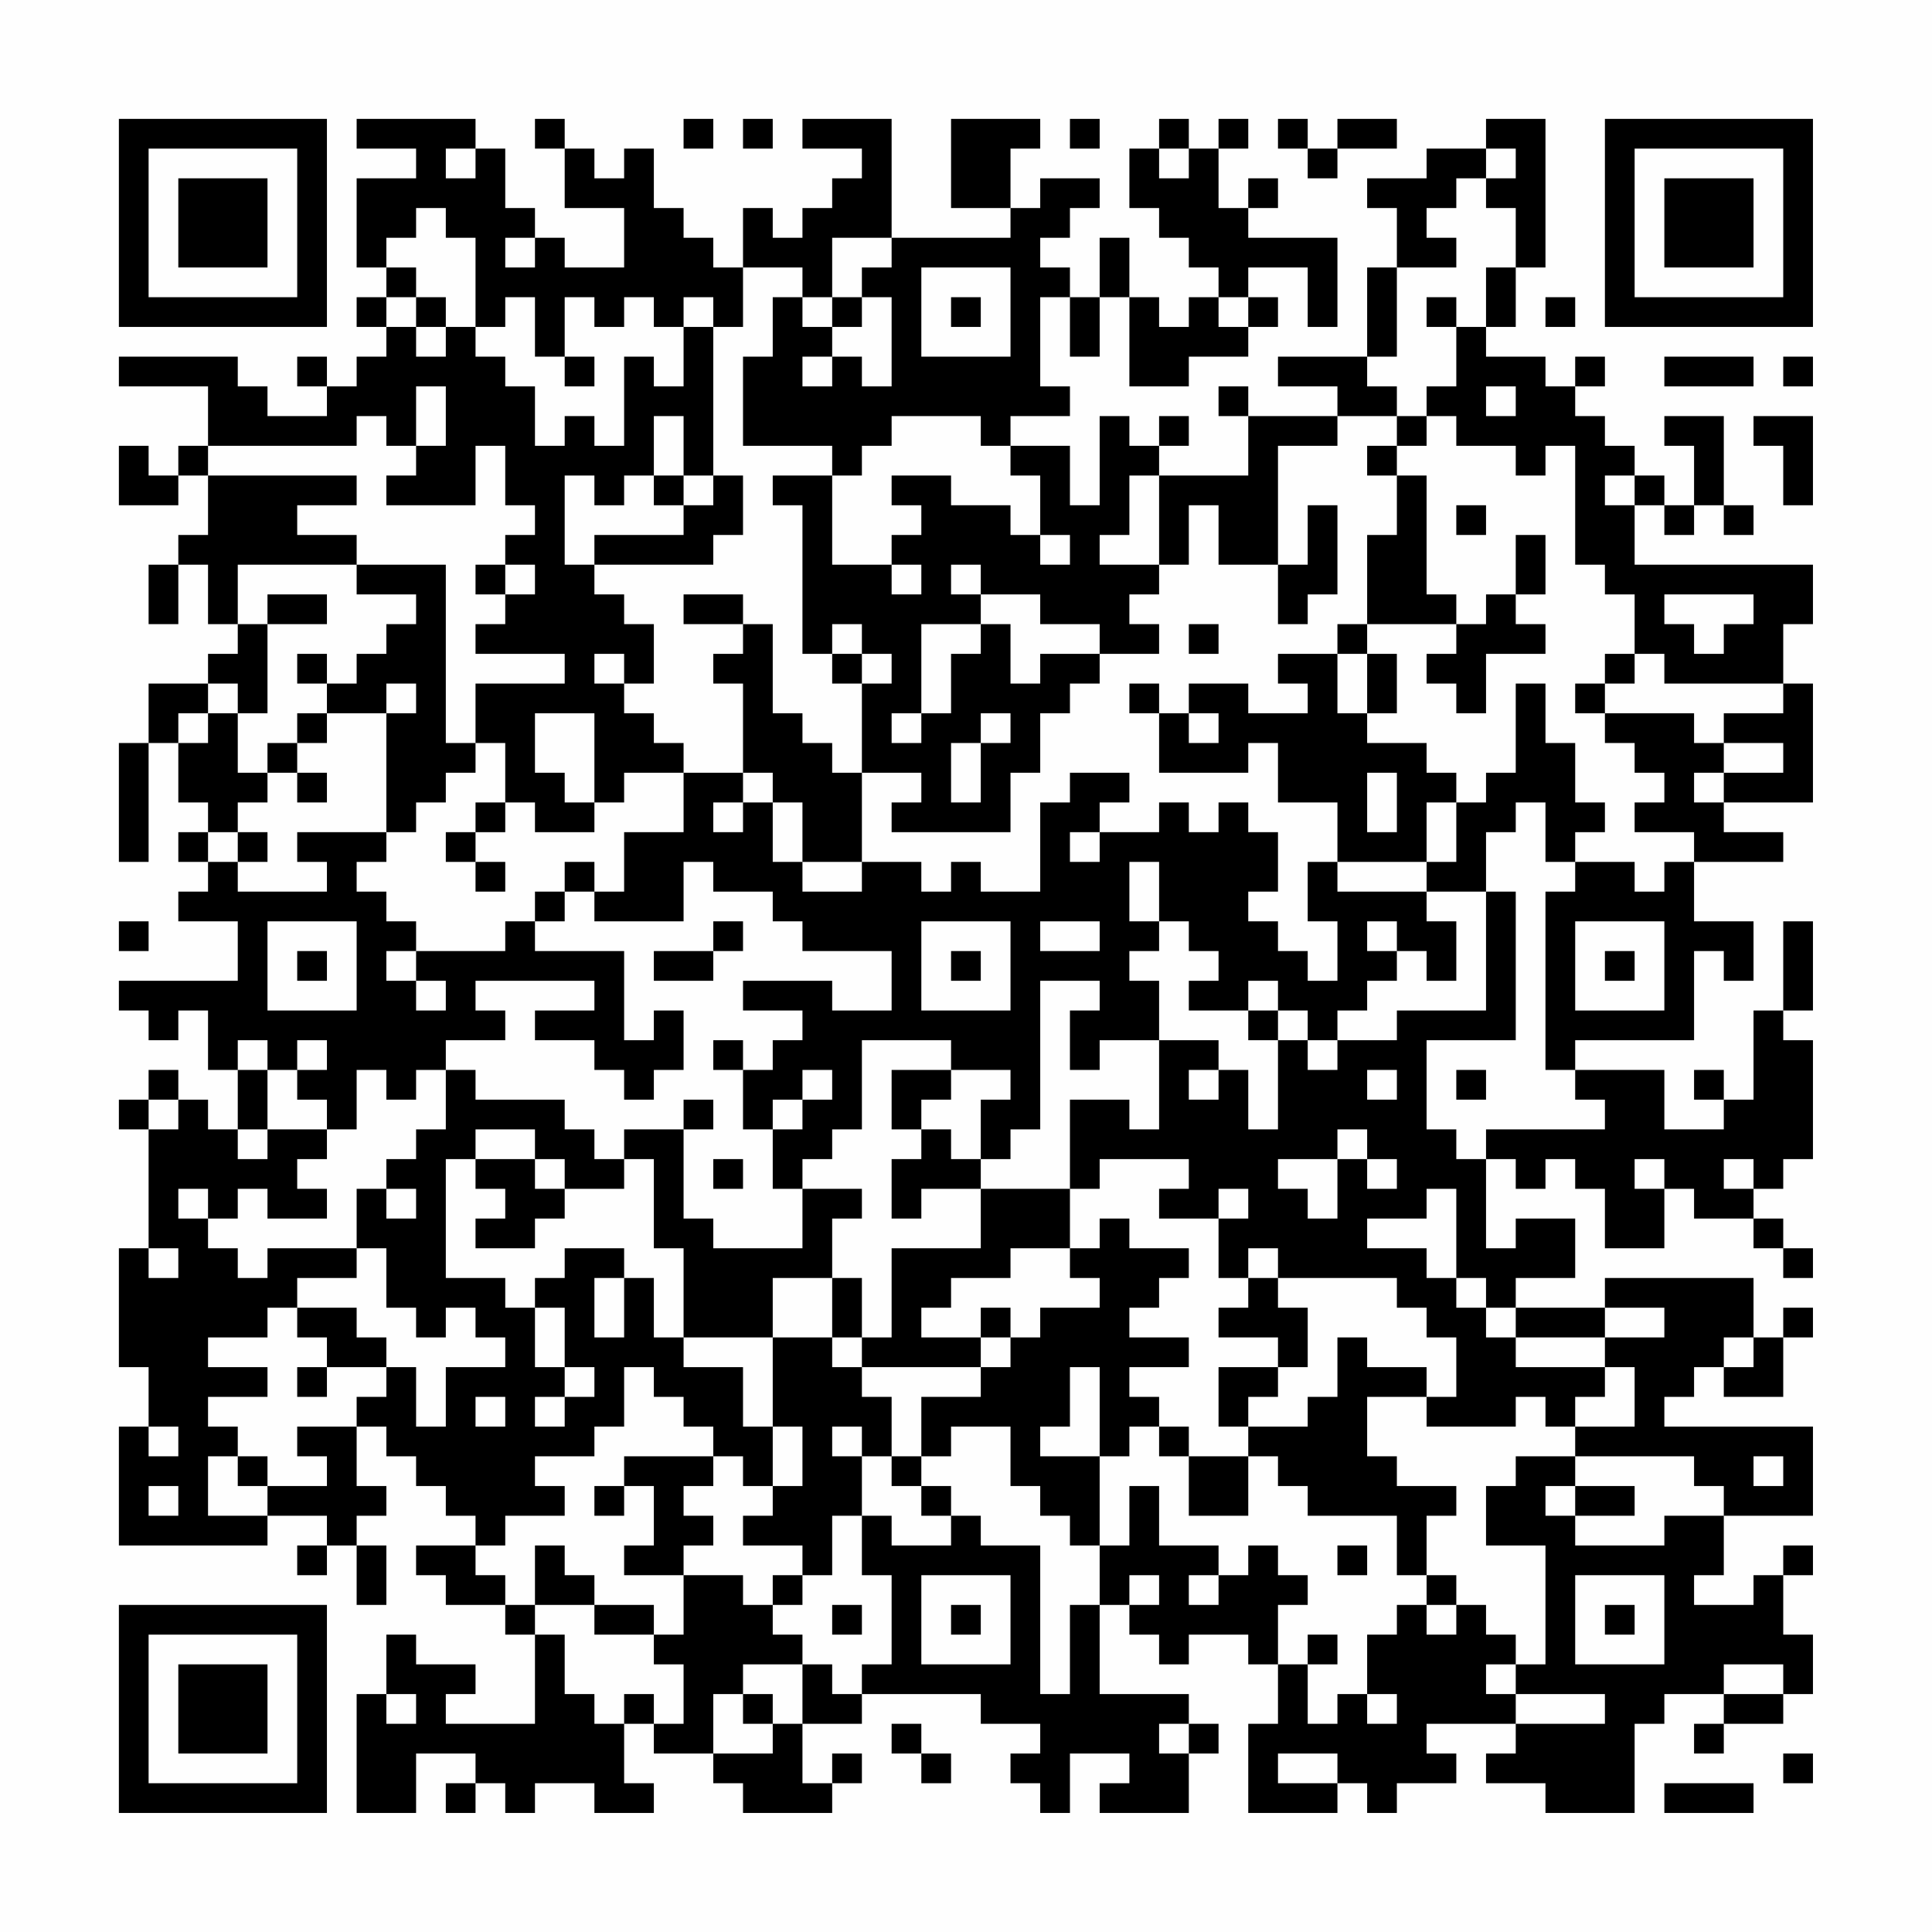 <?xml version="1.0" encoding="UTF-8"?>
<svg xmlns="http://www.w3.org/2000/svg" version="1.1" width="300" height="300" viewBox="0 0 300 300"><rect x="0" y="0" width="300" height="300" fill="#fefefe"/><g transform="scale(4.615)"><g transform="translate(4,4)"><path fill-rule="evenodd" d="M8 0L8 1L10 1L10 2L8 2L8 5L9 5L9 6L8 6L8 7L9 7L9 8L8 8L8 9L7 9L7 8L6 8L6 9L7 9L7 10L5 10L5 9L4 9L4 8L0 8L0 9L3 9L3 11L2 11L2 12L1 12L1 11L0 11L0 13L2 13L2 12L3 12L3 14L2 14L2 15L1 15L1 17L2 17L2 15L3 15L3 17L4 17L4 18L3 18L3 19L1 19L1 21L0 21L0 25L1 25L1 21L2 21L2 23L3 23L3 24L2 24L2 25L3 25L3 26L2 26L2 27L4 27L4 29L0 29L0 30L1 30L1 31L2 31L2 30L3 30L3 32L4 32L4 34L3 34L3 33L2 33L2 32L1 32L1 33L0 33L0 34L1 34L1 38L0 38L0 42L1 42L1 44L0 44L0 48L5 48L5 47L7 47L7 48L6 48L6 49L7 49L7 48L8 48L8 50L9 50L9 48L8 48L8 47L9 47L9 46L8 46L8 44L9 44L9 45L10 45L10 46L11 46L11 47L12 47L12 48L10 48L10 49L11 49L11 50L13 50L13 51L14 51L14 54L11 54L11 53L12 53L12 52L10 52L10 51L9 51L9 53L8 53L8 57L10 57L10 55L12 55L12 56L11 56L11 57L12 57L12 56L13 56L13 57L14 57L14 56L16 56L16 57L18 57L18 56L17 56L17 54L18 54L18 55L20 55L20 56L21 56L21 57L24 57L24 56L25 56L25 55L24 55L24 56L23 56L23 54L25 54L25 53L29 53L29 54L31 54L31 55L30 55L30 56L31 56L31 57L32 57L32 55L34 55L34 56L33 56L33 57L36 57L36 55L37 55L37 54L36 54L36 53L33 53L33 50L34 50L34 51L35 51L35 52L36 52L36 51L38 51L38 52L39 52L39 54L38 54L38 57L41 57L41 56L42 56L42 57L43 57L43 56L45 56L45 55L44 55L44 54L47 54L47 55L46 55L46 56L48 56L48 57L51 57L51 54L52 54L52 53L54 53L54 54L53 54L53 55L54 55L54 54L56 54L56 53L57 53L57 51L56 51L56 49L57 49L57 48L56 48L56 49L55 49L55 50L53 50L53 49L54 49L54 47L57 47L57 44L52 44L52 43L53 43L53 42L54 42L54 43L56 43L56 41L57 41L57 40L56 40L56 41L55 41L55 39L50 39L50 40L47 40L47 39L49 39L49 37L47 37L47 38L46 38L46 35L47 35L47 36L48 36L48 35L49 35L49 36L50 36L50 38L52 38L52 36L53 36L53 37L55 37L55 38L56 38L56 39L57 39L57 38L56 38L56 37L55 37L55 36L56 36L56 35L57 35L57 31L56 31L56 30L57 30L57 27L56 27L56 30L55 30L55 33L54 33L54 32L53 32L53 33L54 33L54 34L52 34L52 32L49 32L49 31L53 31L53 28L54 28L54 29L55 29L55 27L53 27L53 25L56 25L56 24L54 24L54 23L57 23L57 19L56 19L56 17L57 17L57 15L51 15L51 13L52 13L52 14L53 14L53 13L54 13L54 14L55 14L55 13L54 13L54 10L52 10L52 11L53 11L53 13L52 13L52 12L51 12L51 11L50 11L50 10L49 10L49 9L50 9L50 8L49 8L49 9L48 9L48 8L46 8L46 7L47 7L47 5L48 5L48 0L46 0L46 1L44 1L44 2L42 2L42 3L43 3L43 5L42 5L42 8L39 8L39 9L41 9L41 10L38 10L38 9L37 9L37 10L38 10L38 12L35 12L35 11L36 11L36 10L35 10L35 11L34 11L34 10L33 10L33 13L32 13L32 11L30 11L30 10L32 10L32 9L31 9L31 6L32 6L32 8L33 8L33 6L34 6L34 9L36 9L36 8L38 8L38 7L39 7L39 6L38 6L38 5L40 5L40 7L41 7L41 4L38 4L38 3L39 3L39 2L38 2L38 3L37 3L37 1L38 1L38 0L37 0L37 1L36 1L36 0L35 0L35 1L34 1L34 3L35 3L35 4L36 4L36 5L37 5L37 6L36 6L36 7L35 7L35 6L34 6L34 4L33 4L33 6L32 6L32 5L31 5L31 4L32 4L32 3L33 3L33 2L31 2L31 3L30 3L30 1L31 1L31 0L28 0L28 3L30 3L30 4L26 4L26 0L23 0L23 1L25 1L25 2L24 2L24 3L23 3L23 4L22 4L22 3L21 3L21 5L20 5L20 4L19 4L19 3L18 3L18 1L17 1L17 2L16 2L16 1L15 1L15 0L14 0L14 1L15 1L15 3L17 3L17 5L15 5L15 4L14 4L14 3L13 3L13 1L12 1L12 0ZM19 0L19 1L20 1L20 0ZM21 0L21 1L22 1L22 0ZM32 0L32 1L33 1L33 0ZM39 0L39 1L40 1L40 2L41 2L41 1L43 1L43 0L41 0L41 1L40 1L40 0ZM11 1L11 2L12 2L12 1ZM35 1L35 2L36 2L36 1ZM46 1L46 2L45 2L45 3L44 3L44 4L45 4L45 5L43 5L43 8L42 8L42 9L43 9L43 10L41 10L41 11L39 11L39 15L37 15L37 13L36 13L36 15L35 15L35 12L34 12L34 14L33 14L33 15L35 15L35 16L34 16L34 17L35 17L35 18L33 18L33 17L31 17L31 16L29 16L29 15L28 15L28 16L29 16L29 17L27 17L27 20L26 20L26 21L27 21L27 20L28 20L28 18L29 18L29 17L30 17L30 19L31 19L31 18L33 18L33 19L32 19L32 20L31 20L31 22L30 22L30 24L26 24L26 23L27 23L27 22L25 22L25 19L26 19L26 18L25 18L25 17L24 17L24 18L23 18L23 13L22 13L22 12L24 12L24 15L26 15L26 16L27 16L27 15L26 15L26 14L27 14L27 13L26 13L26 12L28 12L28 13L30 13L30 14L31 14L31 15L32 15L32 14L31 14L31 12L30 12L30 11L29 11L29 10L26 10L26 11L25 11L25 12L24 12L24 11L21 11L21 8L22 8L22 6L23 6L23 7L24 7L24 8L23 8L23 9L24 9L24 8L25 8L25 9L26 9L26 6L25 6L25 5L26 5L26 4L24 4L24 6L23 6L23 5L21 5L21 7L20 7L20 6L19 6L19 7L18 7L18 6L17 6L17 7L16 7L16 6L15 6L15 8L14 8L14 6L13 6L13 7L12 7L12 4L11 4L11 3L10 3L10 4L9 4L9 5L10 5L10 6L9 6L9 7L10 7L10 8L11 8L11 7L12 7L12 8L13 8L13 9L14 9L14 11L15 11L15 10L16 10L16 11L17 11L17 8L18 8L18 9L19 9L19 7L20 7L20 12L19 12L19 10L18 10L18 12L17 12L17 13L16 13L16 12L15 12L15 15L16 15L16 16L17 16L17 17L18 17L18 19L17 19L17 18L16 18L16 19L17 19L17 20L18 20L18 21L19 21L19 22L17 22L17 23L16 23L16 20L14 20L14 22L15 22L15 23L16 23L16 24L14 24L14 23L13 23L13 21L12 21L12 19L15 19L15 18L12 18L12 17L13 17L13 16L14 16L14 15L13 15L13 14L14 14L14 13L13 13L13 11L12 11L12 13L9 13L9 12L10 12L10 11L11 11L11 9L10 9L10 11L9 11L9 10L8 10L8 11L3 11L3 12L8 12L8 13L6 13L6 14L8 14L8 15L4 15L4 17L5 17L5 20L4 20L4 19L3 19L3 20L2 20L2 21L3 21L3 20L4 20L4 22L5 22L5 23L4 23L4 24L3 24L3 25L4 25L4 26L7 26L7 25L6 25L6 24L9 24L9 25L8 25L8 26L9 26L9 27L10 27L10 28L9 28L9 29L10 29L10 30L11 30L11 29L10 29L10 28L13 28L13 27L14 27L14 28L17 28L17 31L18 31L18 30L19 30L19 32L18 32L18 33L17 33L17 32L16 32L16 31L14 31L14 30L16 30L16 29L12 29L12 30L13 30L13 31L11 31L11 32L10 32L10 33L9 33L9 32L8 32L8 34L7 34L7 33L6 33L6 32L7 32L7 31L6 31L6 32L5 32L5 31L4 31L4 32L5 32L5 34L4 34L4 35L5 35L5 34L7 34L7 35L6 35L6 36L7 36L7 37L5 37L5 36L4 36L4 37L3 37L3 36L2 36L2 37L3 37L3 38L4 38L4 39L5 39L5 38L8 38L8 39L6 39L6 40L5 40L5 41L3 41L3 42L5 42L5 43L3 43L3 44L4 44L4 45L3 45L3 47L5 47L5 46L7 46L7 45L6 45L6 44L8 44L8 43L9 43L9 42L10 42L10 44L11 44L11 42L13 42L13 41L12 41L12 40L11 40L11 41L10 41L10 40L9 40L9 38L8 38L8 36L9 36L9 37L10 37L10 36L9 36L9 35L10 35L10 34L11 34L11 32L12 32L12 33L15 33L15 34L16 34L16 35L17 35L17 36L15 36L15 35L14 35L14 34L12 34L12 35L11 35L11 39L13 39L13 40L14 40L14 42L15 42L15 43L14 43L14 44L15 44L15 43L16 43L16 42L15 42L15 40L14 40L14 39L15 39L15 38L17 38L17 39L16 39L16 41L17 41L17 39L18 39L18 41L19 41L19 42L21 42L21 44L22 44L22 46L21 46L21 45L20 45L20 44L19 44L19 43L18 43L18 42L17 42L17 44L16 44L16 45L14 45L14 46L15 46L15 47L13 47L13 48L12 48L12 49L13 49L13 50L14 50L14 51L15 51L15 53L16 53L16 54L17 54L17 53L18 53L18 54L19 54L19 52L18 52L18 51L19 51L19 49L21 49L21 50L22 50L22 51L23 51L23 52L21 52L21 53L20 53L20 55L22 55L22 54L23 54L23 52L24 52L24 53L25 53L25 52L26 52L26 49L25 49L25 47L26 47L26 48L28 48L28 47L29 47L29 48L31 48L31 53L32 53L32 50L33 50L33 48L34 48L34 46L35 46L35 48L37 48L37 49L36 49L36 50L37 50L37 49L38 49L38 48L39 48L39 49L40 49L40 50L39 50L39 52L40 52L40 54L41 54L41 53L42 53L42 54L43 54L43 53L42 53L42 51L43 51L43 50L44 50L44 51L45 51L45 50L46 50L46 51L47 51L47 52L46 52L46 53L47 53L47 54L50 54L50 53L47 53L47 52L48 52L48 48L46 48L46 46L47 46L47 45L49 45L49 46L48 46L48 47L49 47L49 48L52 48L52 47L54 47L54 46L53 46L53 45L49 45L49 44L51 44L51 42L50 42L50 41L52 41L52 40L50 40L50 41L47 41L47 40L46 40L46 39L45 39L45 36L44 36L44 37L42 37L42 38L44 38L44 39L45 39L45 40L46 40L46 41L47 41L47 42L50 42L50 43L49 43L49 44L48 44L48 43L47 43L47 44L44 44L44 43L45 43L45 41L44 41L44 40L43 40L43 39L39 39L39 38L38 38L38 39L37 39L37 37L38 37L38 36L37 36L37 37L35 37L35 36L36 36L36 35L33 35L33 36L32 36L32 33L34 33L34 34L35 34L35 31L37 31L37 32L36 32L36 33L37 33L37 32L38 32L38 34L39 34L39 31L40 31L40 32L41 32L41 31L43 31L43 30L46 30L46 26L47 26L47 31L44 31L44 34L45 34L45 35L46 35L46 34L50 34L50 33L49 33L49 32L48 32L48 26L49 26L49 25L51 25L51 26L52 26L52 25L53 25L53 24L51 24L51 23L52 23L52 22L51 22L51 21L50 21L50 20L53 20L53 21L54 21L54 22L53 22L53 23L54 23L54 22L56 22L56 21L54 21L54 20L56 20L56 19L52 19L52 18L51 18L51 16L50 16L50 15L49 15L49 11L48 11L48 12L47 12L47 11L45 11L45 10L44 10L44 9L45 9L45 7L46 7L46 5L47 5L47 3L46 3L46 2L47 2L47 1ZM13 4L13 5L14 5L14 4ZM27 5L27 8L30 8L30 5ZM10 6L10 7L11 7L11 6ZM24 6L24 7L25 7L25 6ZM28 6L28 7L29 7L29 6ZM37 6L37 7L38 7L38 6ZM44 6L44 7L45 7L45 6ZM48 6L48 7L49 7L49 6ZM15 8L15 9L16 9L16 8ZM52 8L52 9L55 9L55 8ZM56 8L56 9L57 9L57 8ZM46 9L46 10L47 10L47 9ZM43 10L43 11L42 11L42 12L43 12L43 14L42 14L42 17L41 17L41 18L39 18L39 19L40 19L40 20L38 20L38 19L36 19L36 20L35 20L35 19L34 19L34 20L35 20L35 22L38 22L38 21L39 21L39 23L41 23L41 25L40 25L40 27L41 27L41 29L40 29L40 28L39 28L39 27L38 27L38 26L39 26L39 24L38 24L38 23L37 23L37 24L36 24L36 23L35 23L35 24L33 24L33 23L34 23L34 22L32 22L32 23L31 23L31 26L29 26L29 25L28 25L28 26L27 26L27 25L25 25L25 22L24 22L24 21L23 21L23 20L22 20L22 17L21 17L21 16L19 16L19 17L21 17L21 18L20 18L20 19L21 19L21 22L19 22L19 24L17 24L17 26L16 26L16 25L15 25L15 26L14 26L14 27L15 27L15 26L16 26L16 27L19 27L19 25L20 25L20 26L22 26L22 27L23 27L23 28L26 28L26 30L24 30L24 29L21 29L21 30L23 30L23 31L22 31L22 32L21 32L21 31L20 31L20 32L21 32L21 34L22 34L22 36L23 36L23 38L20 38L20 37L19 37L19 34L20 34L20 33L19 33L19 34L17 34L17 35L18 35L18 38L19 38L19 41L22 41L22 44L23 44L23 46L22 46L22 47L21 47L21 48L23 48L23 49L22 49L22 50L23 50L23 49L24 49L24 47L25 47L25 45L26 45L26 46L27 46L27 47L28 47L28 46L27 46L27 45L28 45L28 44L30 44L30 46L31 46L31 47L32 47L32 48L33 48L33 45L34 45L34 44L35 44L35 45L36 45L36 47L38 47L38 45L39 45L39 46L40 46L40 47L43 47L43 49L44 49L44 50L45 50L45 49L44 49L44 47L45 47L45 46L43 46L43 45L42 45L42 43L44 43L44 42L42 42L42 41L41 41L41 43L40 43L40 44L38 44L38 43L39 43L39 42L40 42L40 40L39 40L39 39L38 39L38 40L37 40L37 41L39 41L39 42L37 42L37 44L38 44L38 45L36 45L36 44L35 44L35 43L34 43L34 42L36 42L36 41L34 41L34 40L35 40L35 39L36 39L36 38L34 38L34 37L33 37L33 38L32 38L32 36L29 36L29 35L30 35L30 34L31 34L31 29L33 29L33 30L32 30L32 32L33 32L33 31L35 31L35 29L34 29L34 28L35 28L35 27L36 27L36 28L37 28L37 29L36 29L36 30L38 30L38 31L39 31L39 30L40 30L40 31L41 31L41 30L42 30L42 29L43 29L43 28L44 28L44 29L45 29L45 27L44 27L44 26L46 26L46 24L47 24L47 23L48 23L48 25L49 25L49 24L50 24L50 23L49 23L49 21L48 21L48 19L47 19L47 22L46 22L46 23L45 23L45 22L44 22L44 21L42 21L42 20L43 20L43 18L42 18L42 17L45 17L45 18L44 18L44 19L45 19L45 20L46 20L46 18L48 18L48 17L47 17L47 16L48 16L48 14L47 14L47 16L46 16L46 17L45 17L45 16L44 16L44 12L43 12L43 11L44 11L44 10ZM55 10L55 11L56 11L56 13L57 13L57 10ZM18 12L18 13L19 13L19 14L16 14L16 15L20 15L20 14L21 14L21 12L20 12L20 13L19 13L19 12ZM50 12L50 13L51 13L51 12ZM40 13L40 15L39 15L39 17L40 17L40 16L41 16L41 13ZM45 13L45 14L46 14L46 13ZM8 15L8 16L10 16L10 17L9 17L9 18L8 18L8 19L7 19L7 18L6 18L6 19L7 19L7 20L6 20L6 21L5 21L5 22L6 22L6 23L7 23L7 22L6 22L6 21L7 21L7 20L9 20L9 24L10 24L10 23L11 23L11 22L12 22L12 21L11 21L11 15ZM12 15L12 16L13 16L13 15ZM5 16L5 17L7 17L7 16ZM52 16L52 17L53 17L53 18L54 18L54 17L55 17L55 16ZM36 17L36 18L37 18L37 17ZM24 18L24 19L25 19L25 18ZM41 18L41 20L42 20L42 18ZM50 18L50 19L49 19L49 20L50 20L50 19L51 19L51 18ZM9 19L9 20L10 20L10 19ZM29 20L29 21L28 21L28 23L29 23L29 21L30 21L30 20ZM36 20L36 21L37 21L37 20ZM21 22L21 23L20 23L20 24L21 24L21 23L22 23L22 25L23 25L23 26L25 26L25 25L23 25L23 23L22 23L22 22ZM42 22L42 24L43 24L43 22ZM12 23L12 24L11 24L11 25L12 25L12 26L13 26L13 25L12 25L12 24L13 24L13 23ZM44 23L44 25L41 25L41 26L44 26L44 25L45 25L45 23ZM4 24L4 25L5 25L5 24ZM32 24L32 25L33 25L33 24ZM34 25L34 27L35 27L35 25ZM0 27L0 28L1 28L1 27ZM5 27L5 30L8 30L8 27ZM20 27L20 28L18 28L18 29L20 29L20 28L21 28L21 27ZM27 27L27 30L30 30L30 27ZM31 27L31 28L33 28L33 27ZM42 27L42 28L43 28L43 27ZM49 27L49 30L52 30L52 27ZM6 28L6 29L7 29L7 28ZM28 28L28 29L29 29L29 28ZM50 28L50 29L51 29L51 28ZM38 29L38 30L39 30L39 29ZM25 31L25 34L24 34L24 35L23 35L23 36L25 36L25 37L24 37L24 39L22 39L22 41L24 41L24 42L25 42L25 43L26 43L26 45L27 45L27 43L29 43L29 42L30 42L30 41L31 41L31 40L33 40L33 39L32 39L32 38L30 38L30 39L28 39L28 40L27 40L27 41L29 41L29 42L25 42L25 41L26 41L26 38L29 38L29 36L27 36L27 37L26 37L26 35L27 35L27 34L28 34L28 35L29 35L29 33L30 33L30 32L28 32L28 31ZM23 32L23 33L22 33L22 34L23 34L23 33L24 33L24 32ZM26 32L26 34L27 34L27 33L28 33L28 32ZM42 32L42 33L43 33L43 32ZM45 32L45 33L46 33L46 32ZM1 33L1 34L2 34L2 33ZM41 34L41 35L39 35L39 36L40 36L40 37L41 37L41 35L42 35L42 36L43 36L43 35L42 35L42 34ZM12 35L12 36L13 36L13 37L12 37L12 38L14 38L14 37L15 37L15 36L14 36L14 35ZM20 35L20 36L21 36L21 35ZM51 35L51 36L52 36L52 35ZM54 35L54 36L55 36L55 35ZM1 38L1 39L2 39L2 38ZM24 39L24 41L25 41L25 39ZM6 40L6 41L7 41L7 42L6 42L6 43L7 43L7 42L9 42L9 41L8 41L8 40ZM29 40L29 41L30 41L30 40ZM54 41L54 42L55 42L55 41ZM32 42L32 44L31 44L31 45L33 45L33 42ZM12 43L12 44L13 44L13 43ZM1 44L1 45L2 45L2 44ZM24 44L24 45L25 45L25 44ZM4 45L4 46L5 46L5 45ZM17 45L17 46L16 46L16 47L17 47L17 46L18 46L18 48L17 48L17 49L19 49L19 48L20 48L20 47L19 47L19 46L20 46L20 45ZM55 45L55 46L56 46L56 45ZM1 46L1 47L2 47L2 46ZM49 46L49 47L51 47L51 46ZM14 48L14 50L16 50L16 51L18 51L18 50L16 50L16 49L15 49L15 48ZM41 48L41 49L42 49L42 48ZM27 49L27 52L30 52L30 49ZM34 49L34 50L35 50L35 49ZM49 49L49 52L52 52L52 49ZM24 50L24 51L25 51L25 50ZM28 50L28 51L29 51L29 50ZM50 50L50 51L51 51L51 50ZM40 51L40 52L41 52L41 51ZM54 52L54 53L56 53L56 52ZM9 53L9 54L10 54L10 53ZM21 53L21 54L22 54L22 53ZM26 54L26 55L27 55L27 56L28 56L28 55L27 55L27 54ZM35 54L35 55L36 55L36 54ZM39 55L39 56L41 56L41 55ZM56 55L56 56L57 56L57 55ZM52 56L52 57L55 57L55 56ZM0 0L0 7L7 7L7 0ZM1 1L1 6L6 6L6 1ZM2 2L2 5L5 5L5 2ZM50 0L50 7L57 7L57 0ZM51 1L51 6L56 6L56 1ZM52 2L52 5L55 5L55 2ZM0 50L0 57L7 57L7 50ZM1 51L1 56L6 56L6 51ZM2 52L2 55L5 55L5 52Z" fill="#000000"/></g></g></svg>
